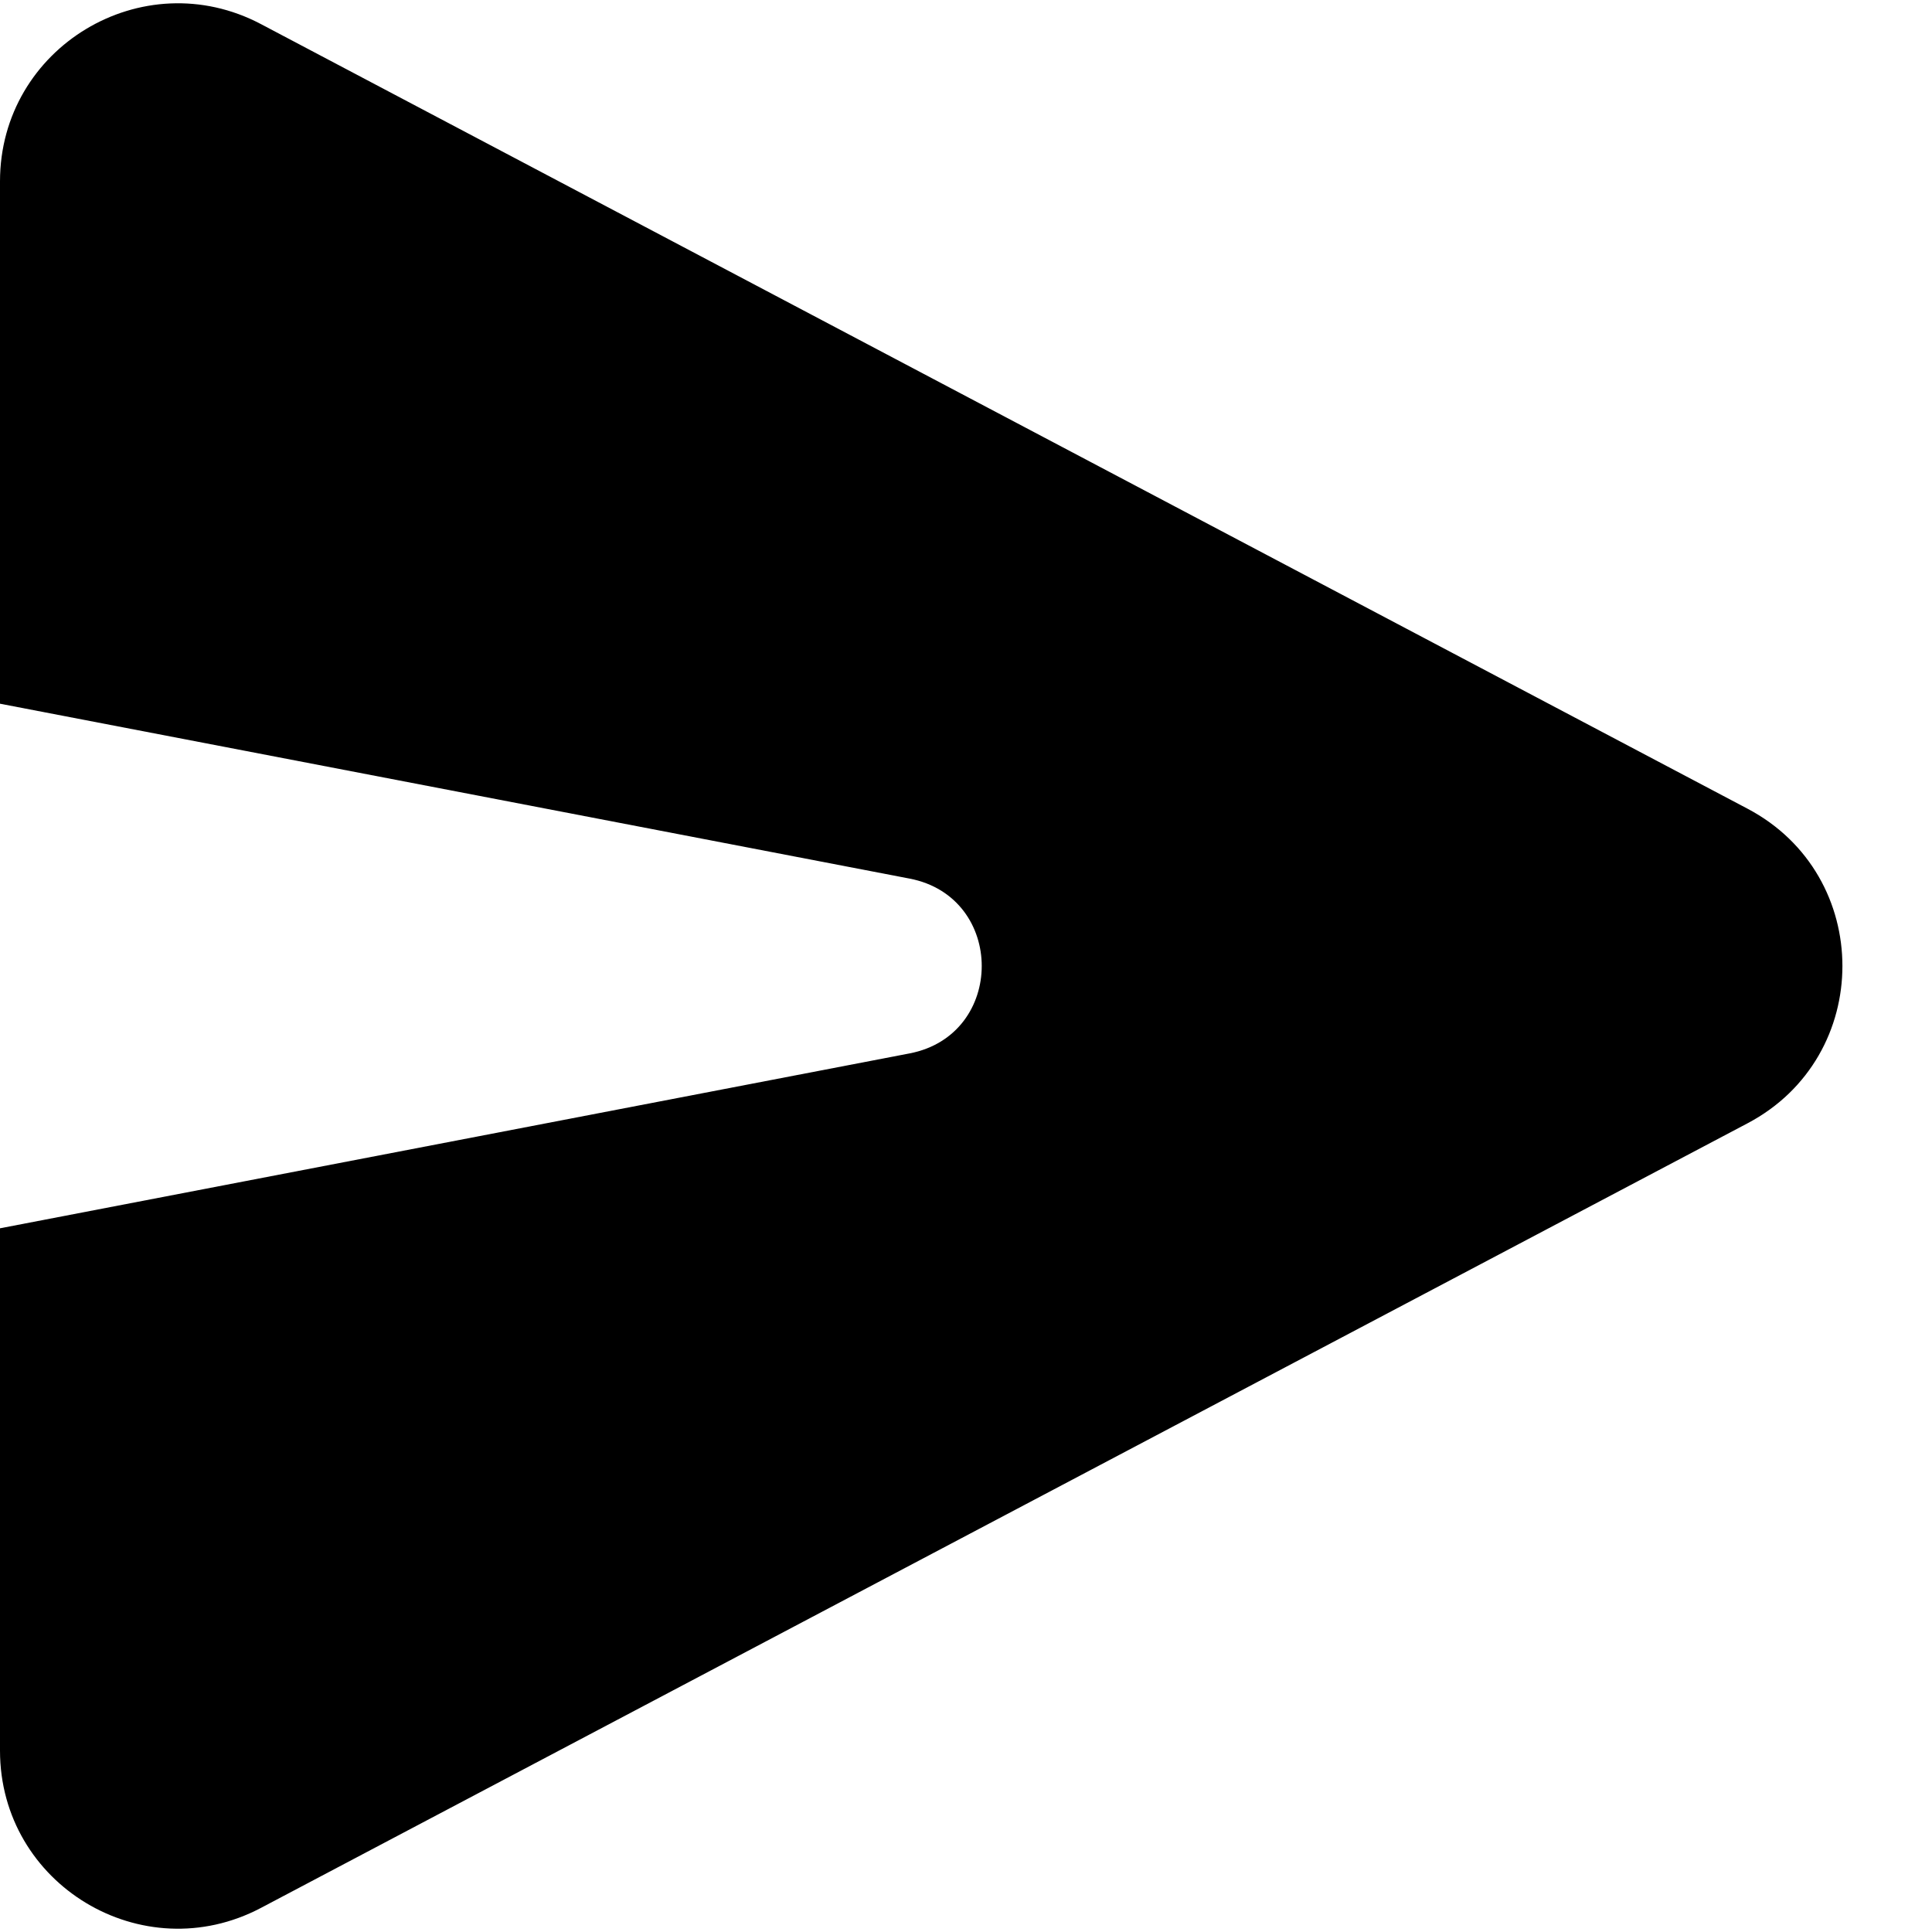 <svg width="17" height="17" viewBox="0 0 17 17" fill="none" xmlns="http://www.w3.org/2000/svg">
<path fill-rule="evenodd" clip-rule="evenodd" d="M2.296 0.212C1.253 -0.338 0 0.417 0 1.596V6.192L8.004 7.731C8.85 7.894 8.85 9.106 8.004 9.269L0 10.808V15.404C0 16.583 1.253 17.338 2.296 16.788L15.377 9.884C16.49 9.297 16.49 7.703 15.377 7.116L2.296 0.212Z" 
fill="current"/>
</svg>

